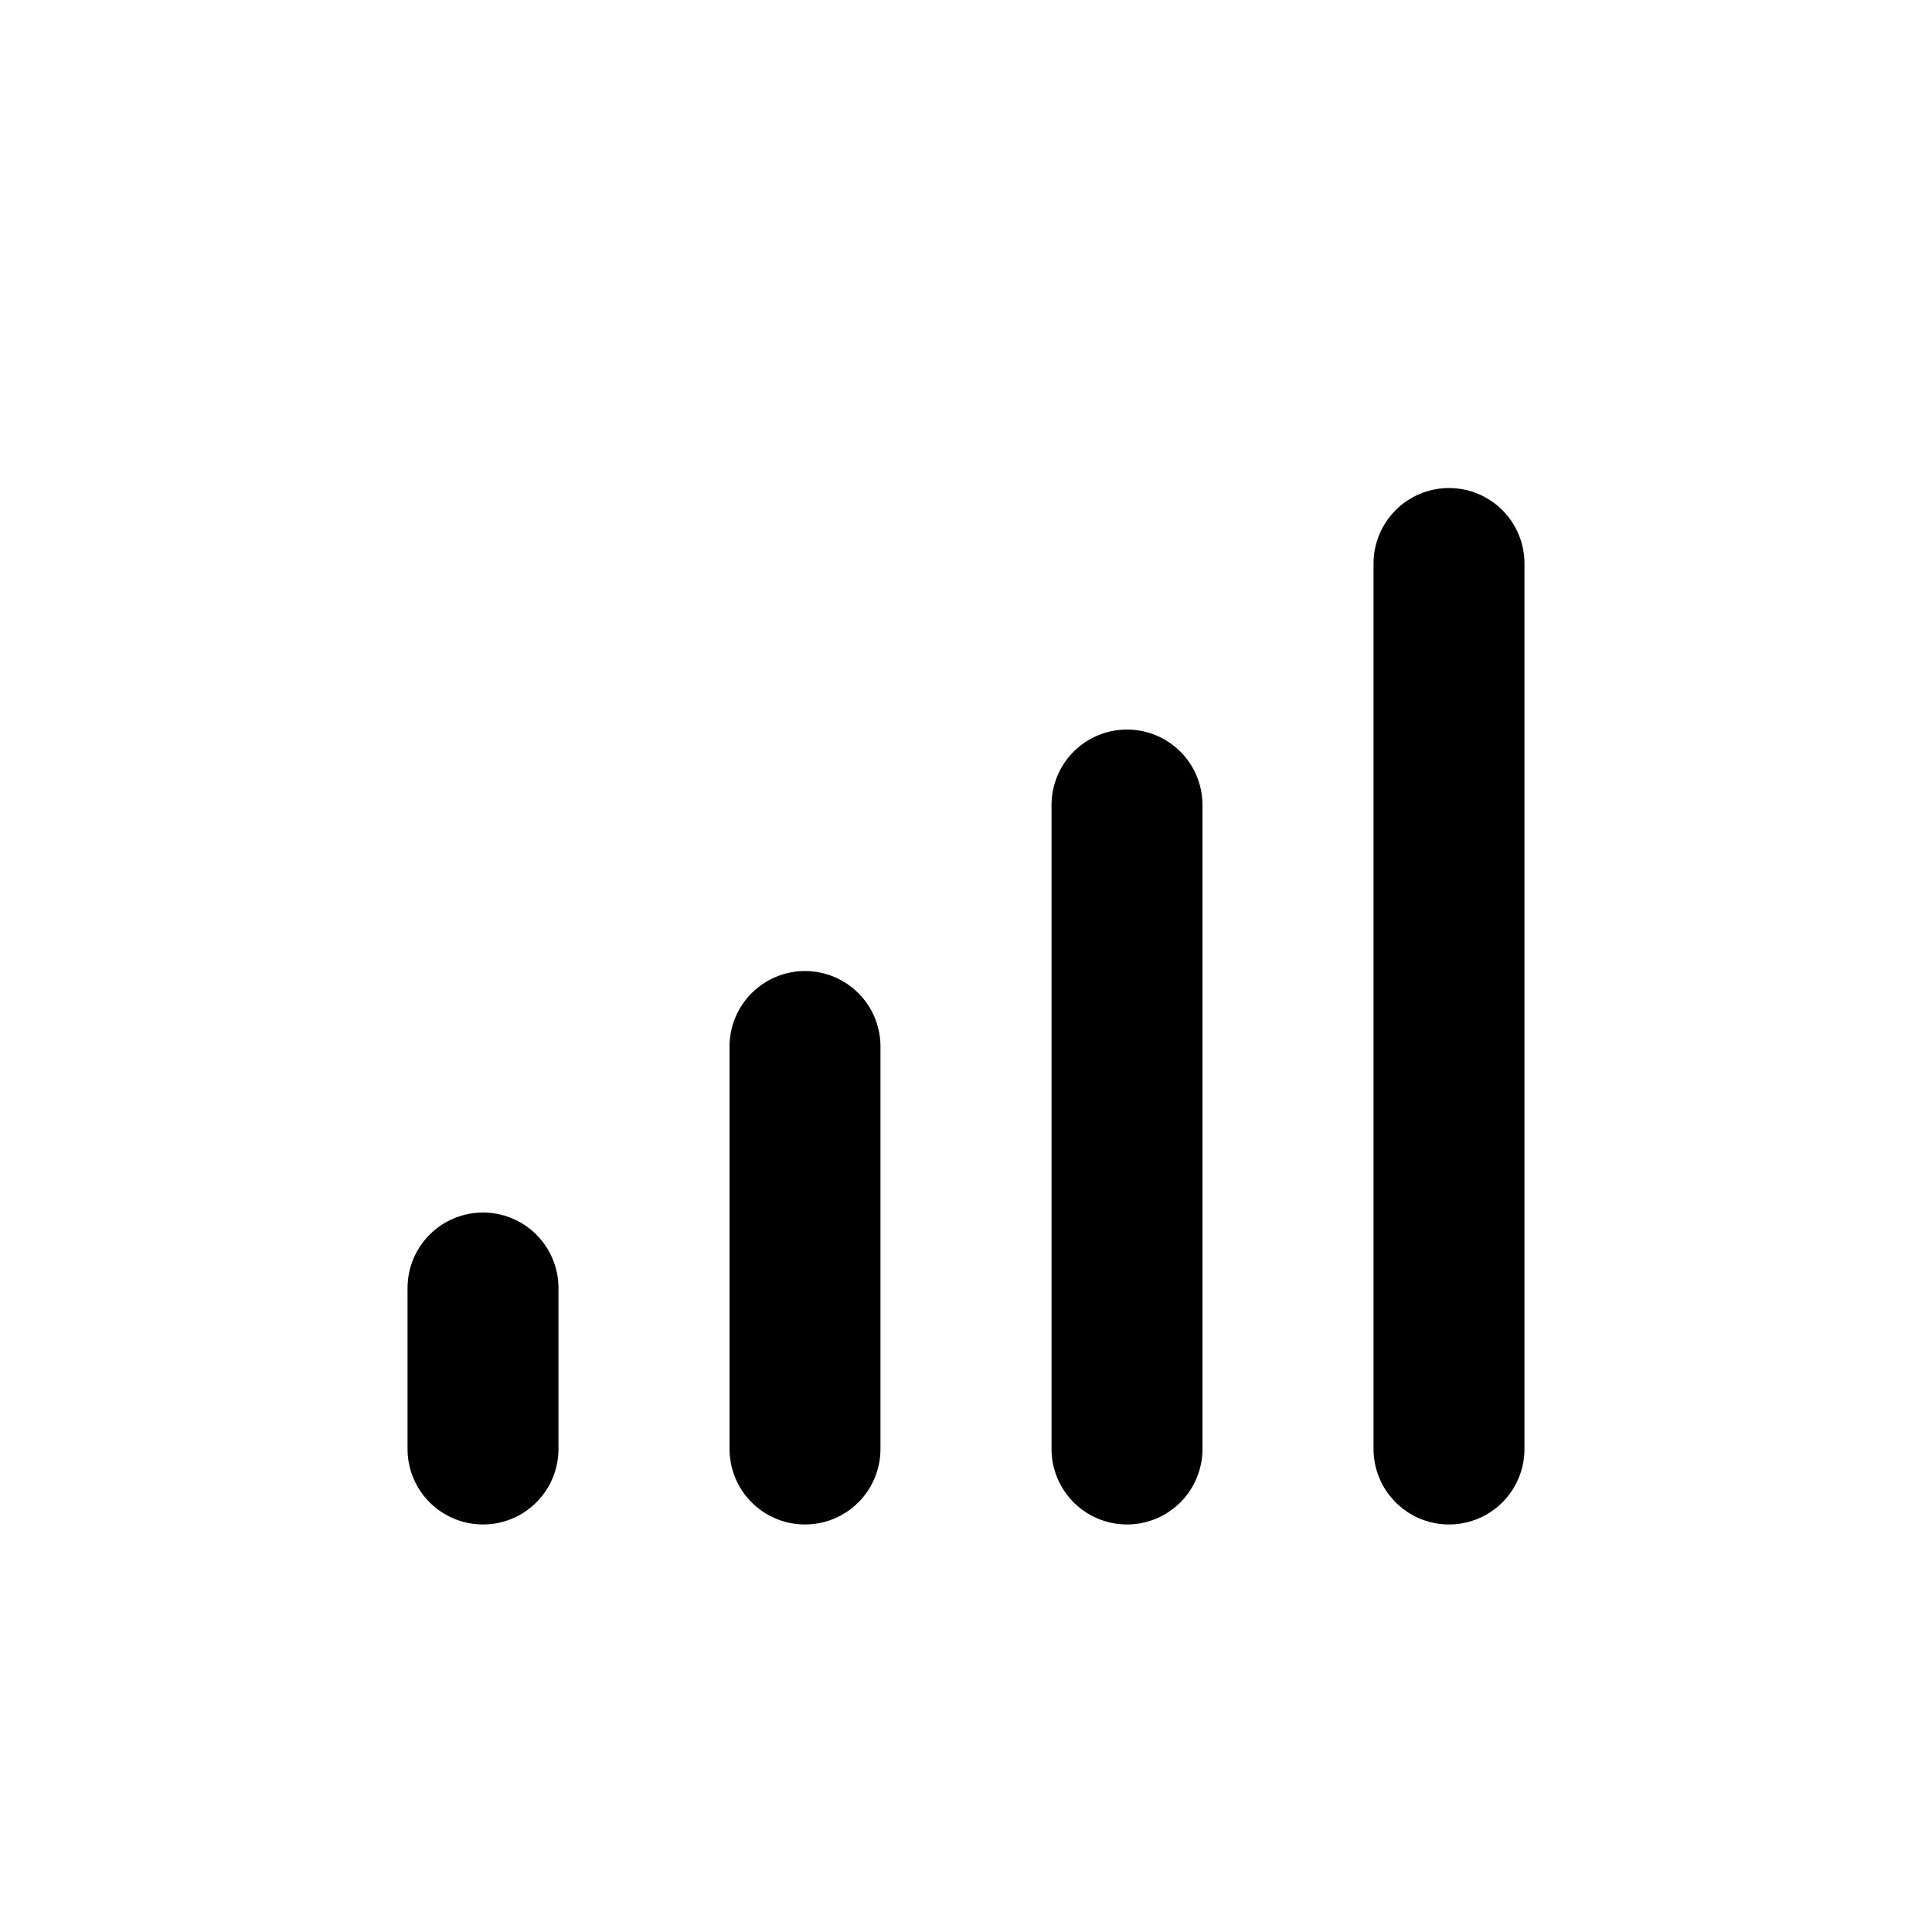 <svg role="img" xmlns="http://www.w3.org/2000/svg" width="128px" height="128px" viewBox="0 0 24 24" aria-labelledby="celluarIconTitle" stroke="currentColor" stroke-width="1.875" stroke-linecap="round" stroke-linejoin="round" fill="none" color="#000"> <title id="celluarIconTitle">Celluar</title> <path d="M18 7L18 18M14 10L14 18M10 13L10 18M6 16L6 18"/> </svg>